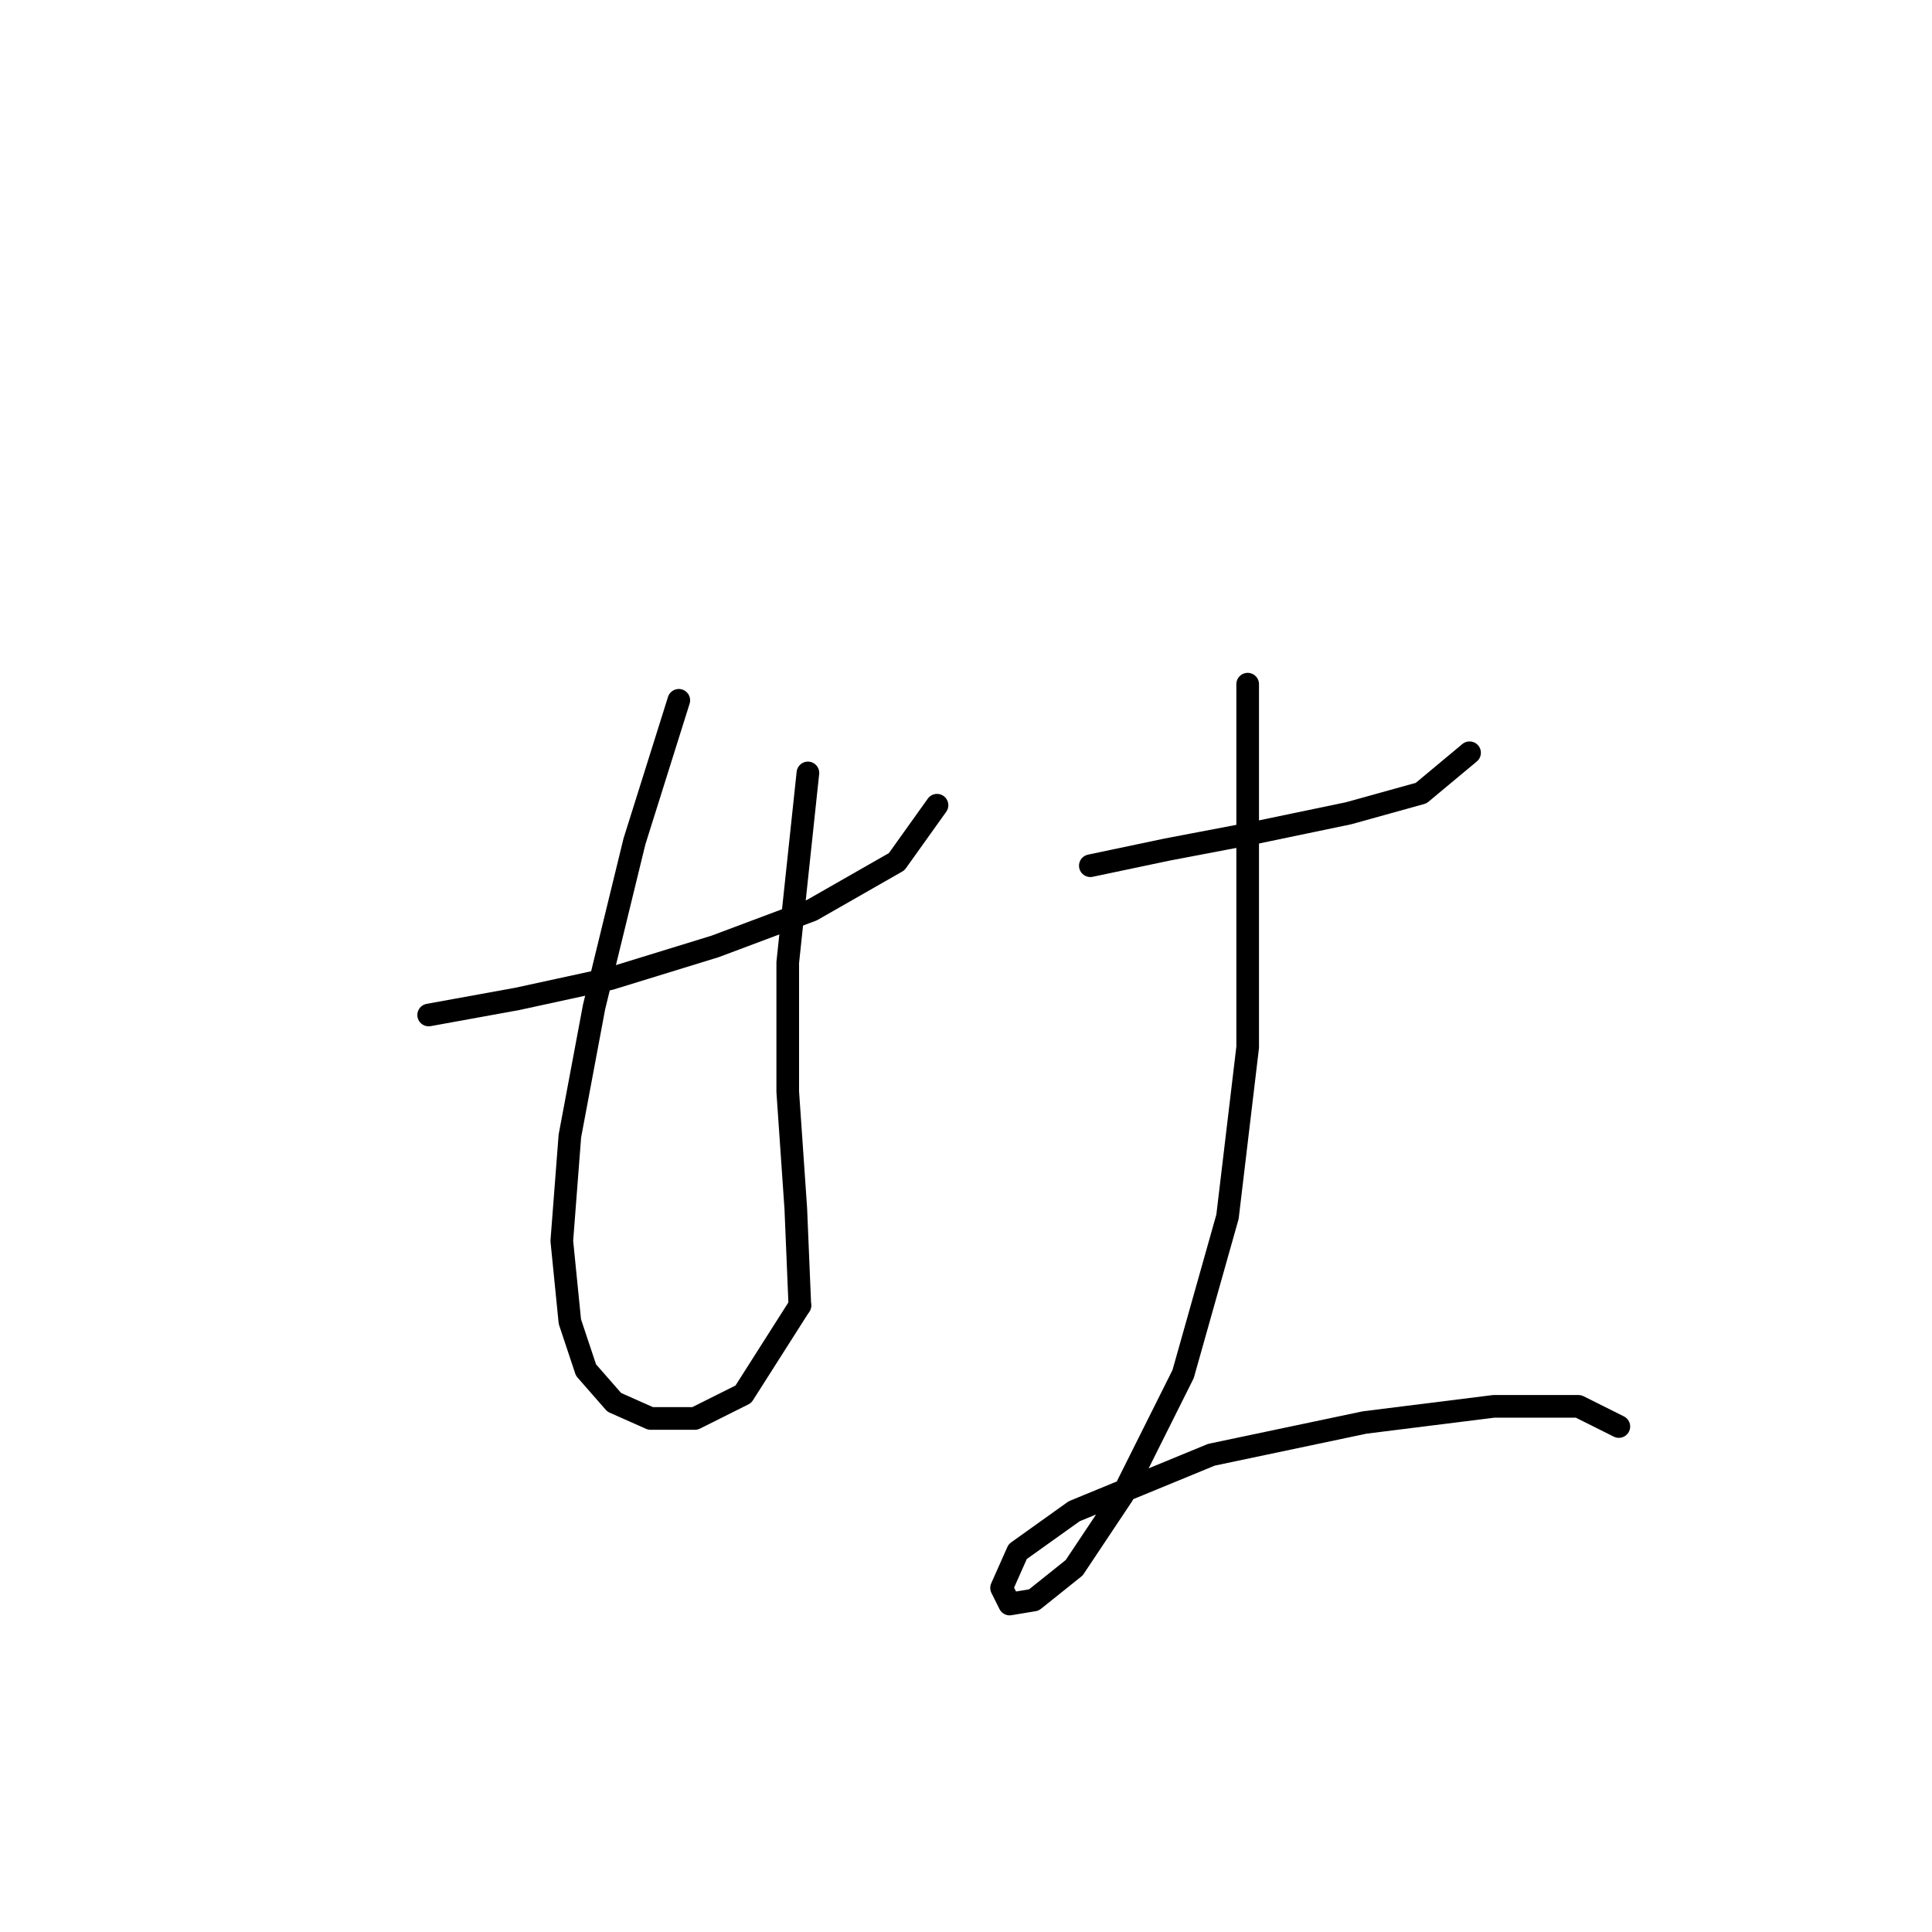 <?xml version="1.0" standalone="no"?>
    <svg width="256" height="256" xmlns="http://www.w3.org/2000/svg" version="1.1">
    <polyline stroke="black" stroke-width="3" stroke-linecap="round" fill="transparent" stroke-linejoin="round" points="56.8 134.493 68.561 132.355 80.857 129.682 94.757 125.405 107.587 120.594 118.813 114.178 124.159 106.694 124.159 106.694 " />
        <polyline stroke="black" stroke-width="3" stroke-linecap="round" fill="transparent" stroke-linejoin="round" points="89.945 92.794 84.065 111.505 78.719 133.424 75.511 150.531 74.442 164.431 75.511 175.122 77.649 181.538 81.392 185.814 86.203 187.953 92.084 187.953 98.499 184.745 105.983 172.984 105.983 172.984 " />
        <polyline stroke="black" stroke-width="3" stroke-linecap="round" fill="transparent" stroke-linejoin="round" points="107.052 102.417 104.379 127.543 104.379 144.65 105.448 160.154 105.983 172.984 105.983 172.984 " />
        <polyline stroke="black" stroke-width="3" stroke-linecap="round" fill="transparent" stroke-linejoin="round" points="144.474 114.713 154.631 112.575 165.858 110.436 178.688 107.763 188.311 105.09 194.726 99.744 194.726 99.744 " />
        <polyline stroke="black" stroke-width="3" stroke-linecap="round" fill="transparent" stroke-linejoin="round" points="165.323 90.656 165.323 117.386 165.323 138.77 162.65 161.223 156.77 182.072 148.751 198.11 142.336 207.733 136.99 212.01 133.782 212.544 132.713 210.406 134.851 205.595 142.336 200.249 160.512 192.764 180.827 188.487 197.934 186.349 209.16 186.349 214.506 189.022 214.506 189.022 " />
        </svg>